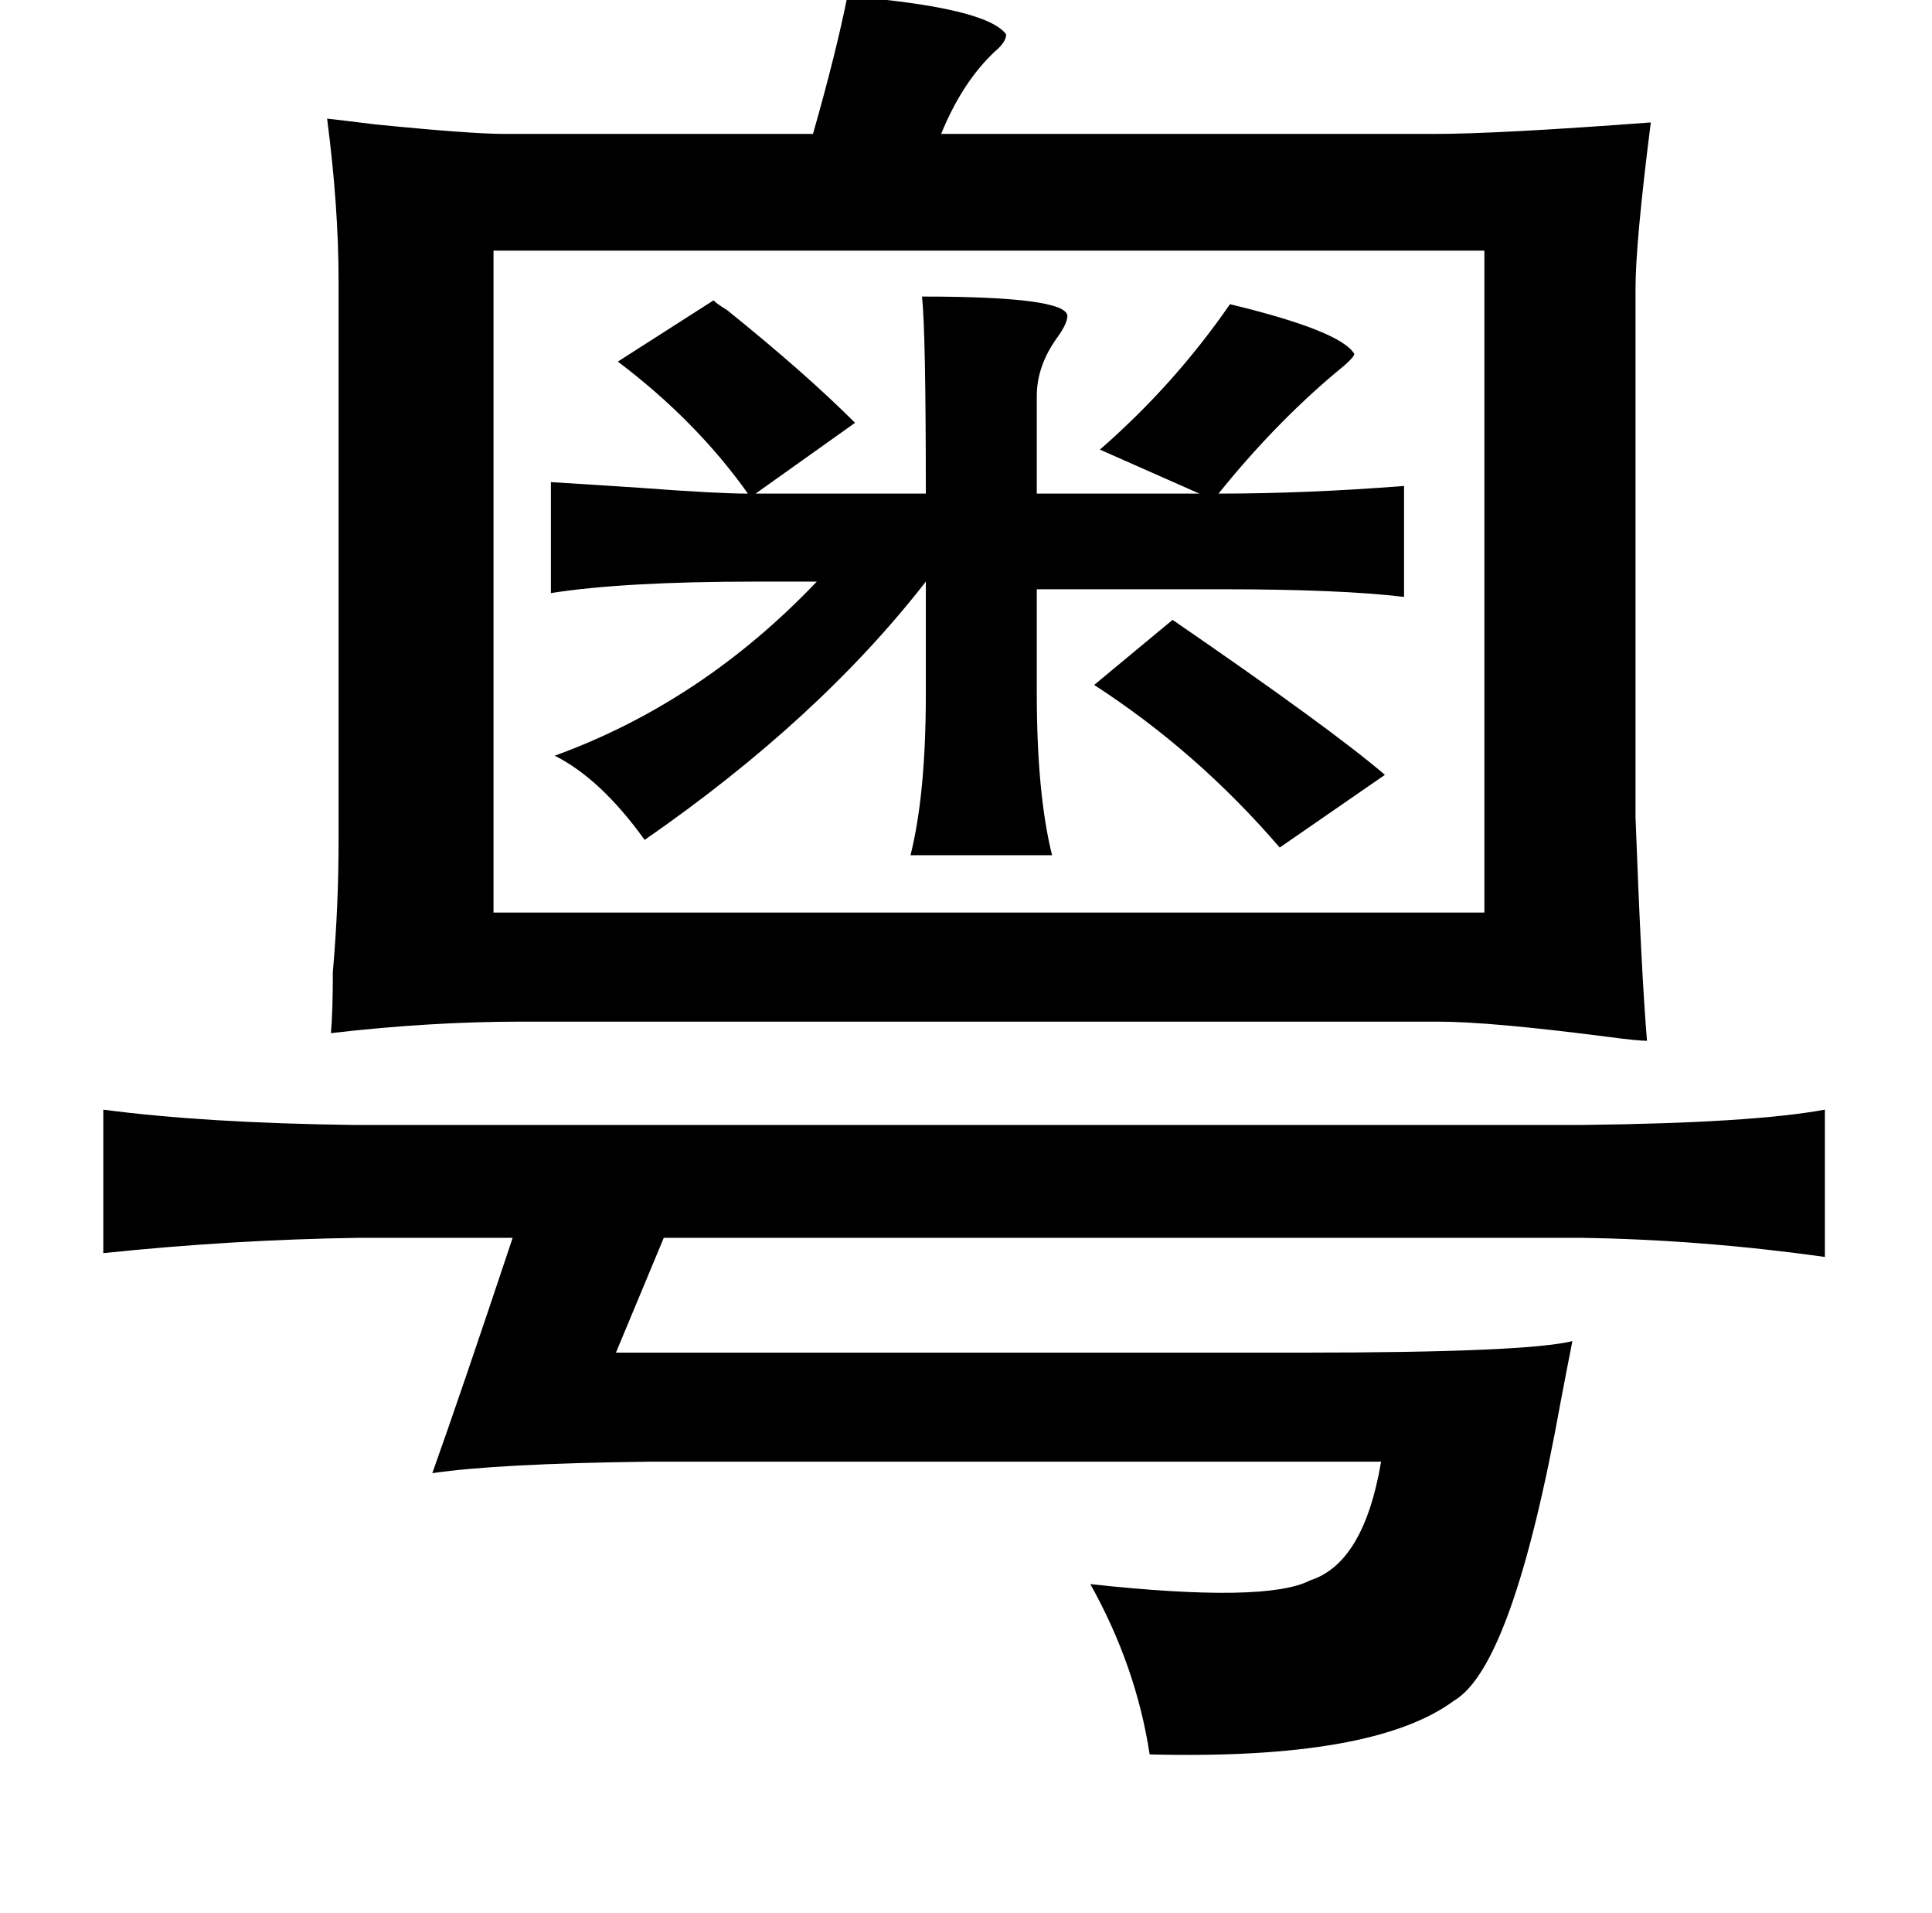 <?xml version="1.0" standalone="no"?>
<!DOCTYPE svg PUBLIC "-//W3C//DTD SVG 1.1//EN" "http://www.w3.org/Graphics/SVG/1.1/DTD/svg11.dtd" >
<svg xmlns="http://www.w3.org/2000/svg" xmlns:xlink="http://www.w3.org/1999/xlink" version="1.1" viewBox="-10 0 1010 1000">
   <path fill="currentColor"
d="M433 -2q73 6 83 20q0 4 -6 9q-17 16 -28 43h258q33 0 113 -6q-8 63 -8 87v276q3 81 6 117q-5 0 -20 -2q-62 -8 -89 -8h-480q-47 0 -99 6q1 -11 1 -32q3 -34 3 -69v-292q0 -39 -6 -85q9 1 25 3q50 5 68 5h161q12 -42 18 -72zM248 131v346h518v-346h-518zM472 155
q75 0 76 10q0 4 -5 11q-11 15 -11 31v51h85l-52 -23q39 -34 68 -76q58 14 65 26q0 2 -10 10q-32 27 -61 63q46 0 97 -4v58q-33 -4 -95 -4h-97v54q0 53 8 85h-74q8 -32 8 -84v-59q-56 72 -147 135q-23 -32 -47 -44q77 -28 137 -91h-32q-69 0 -107 6v-58q17 1 47 3q40 3 56 3
q-27 -38 -68 -69l50 -32q2 2 7 5q41 33 67 59l-52 37h89q0 -85 -2 -103zM603 324q83 57 111 81l-55 38q-43 -50 -97 -85zM44 580q53 7 131 8h642q89 -1 127 -8v77q-64 -9 -127 -10h-480l-25 60h359q116 0 141 -6q-2 10 -6 31q-25 139 -56 157q-42 31 -159 28q-7 -46 -31 -89
q92 10 115 -2q28 -9 37 -62h-383q-79 1 -113 6q15 -42 42 -123h-81q-66 1 -133 8v-75z" />
</svg>
